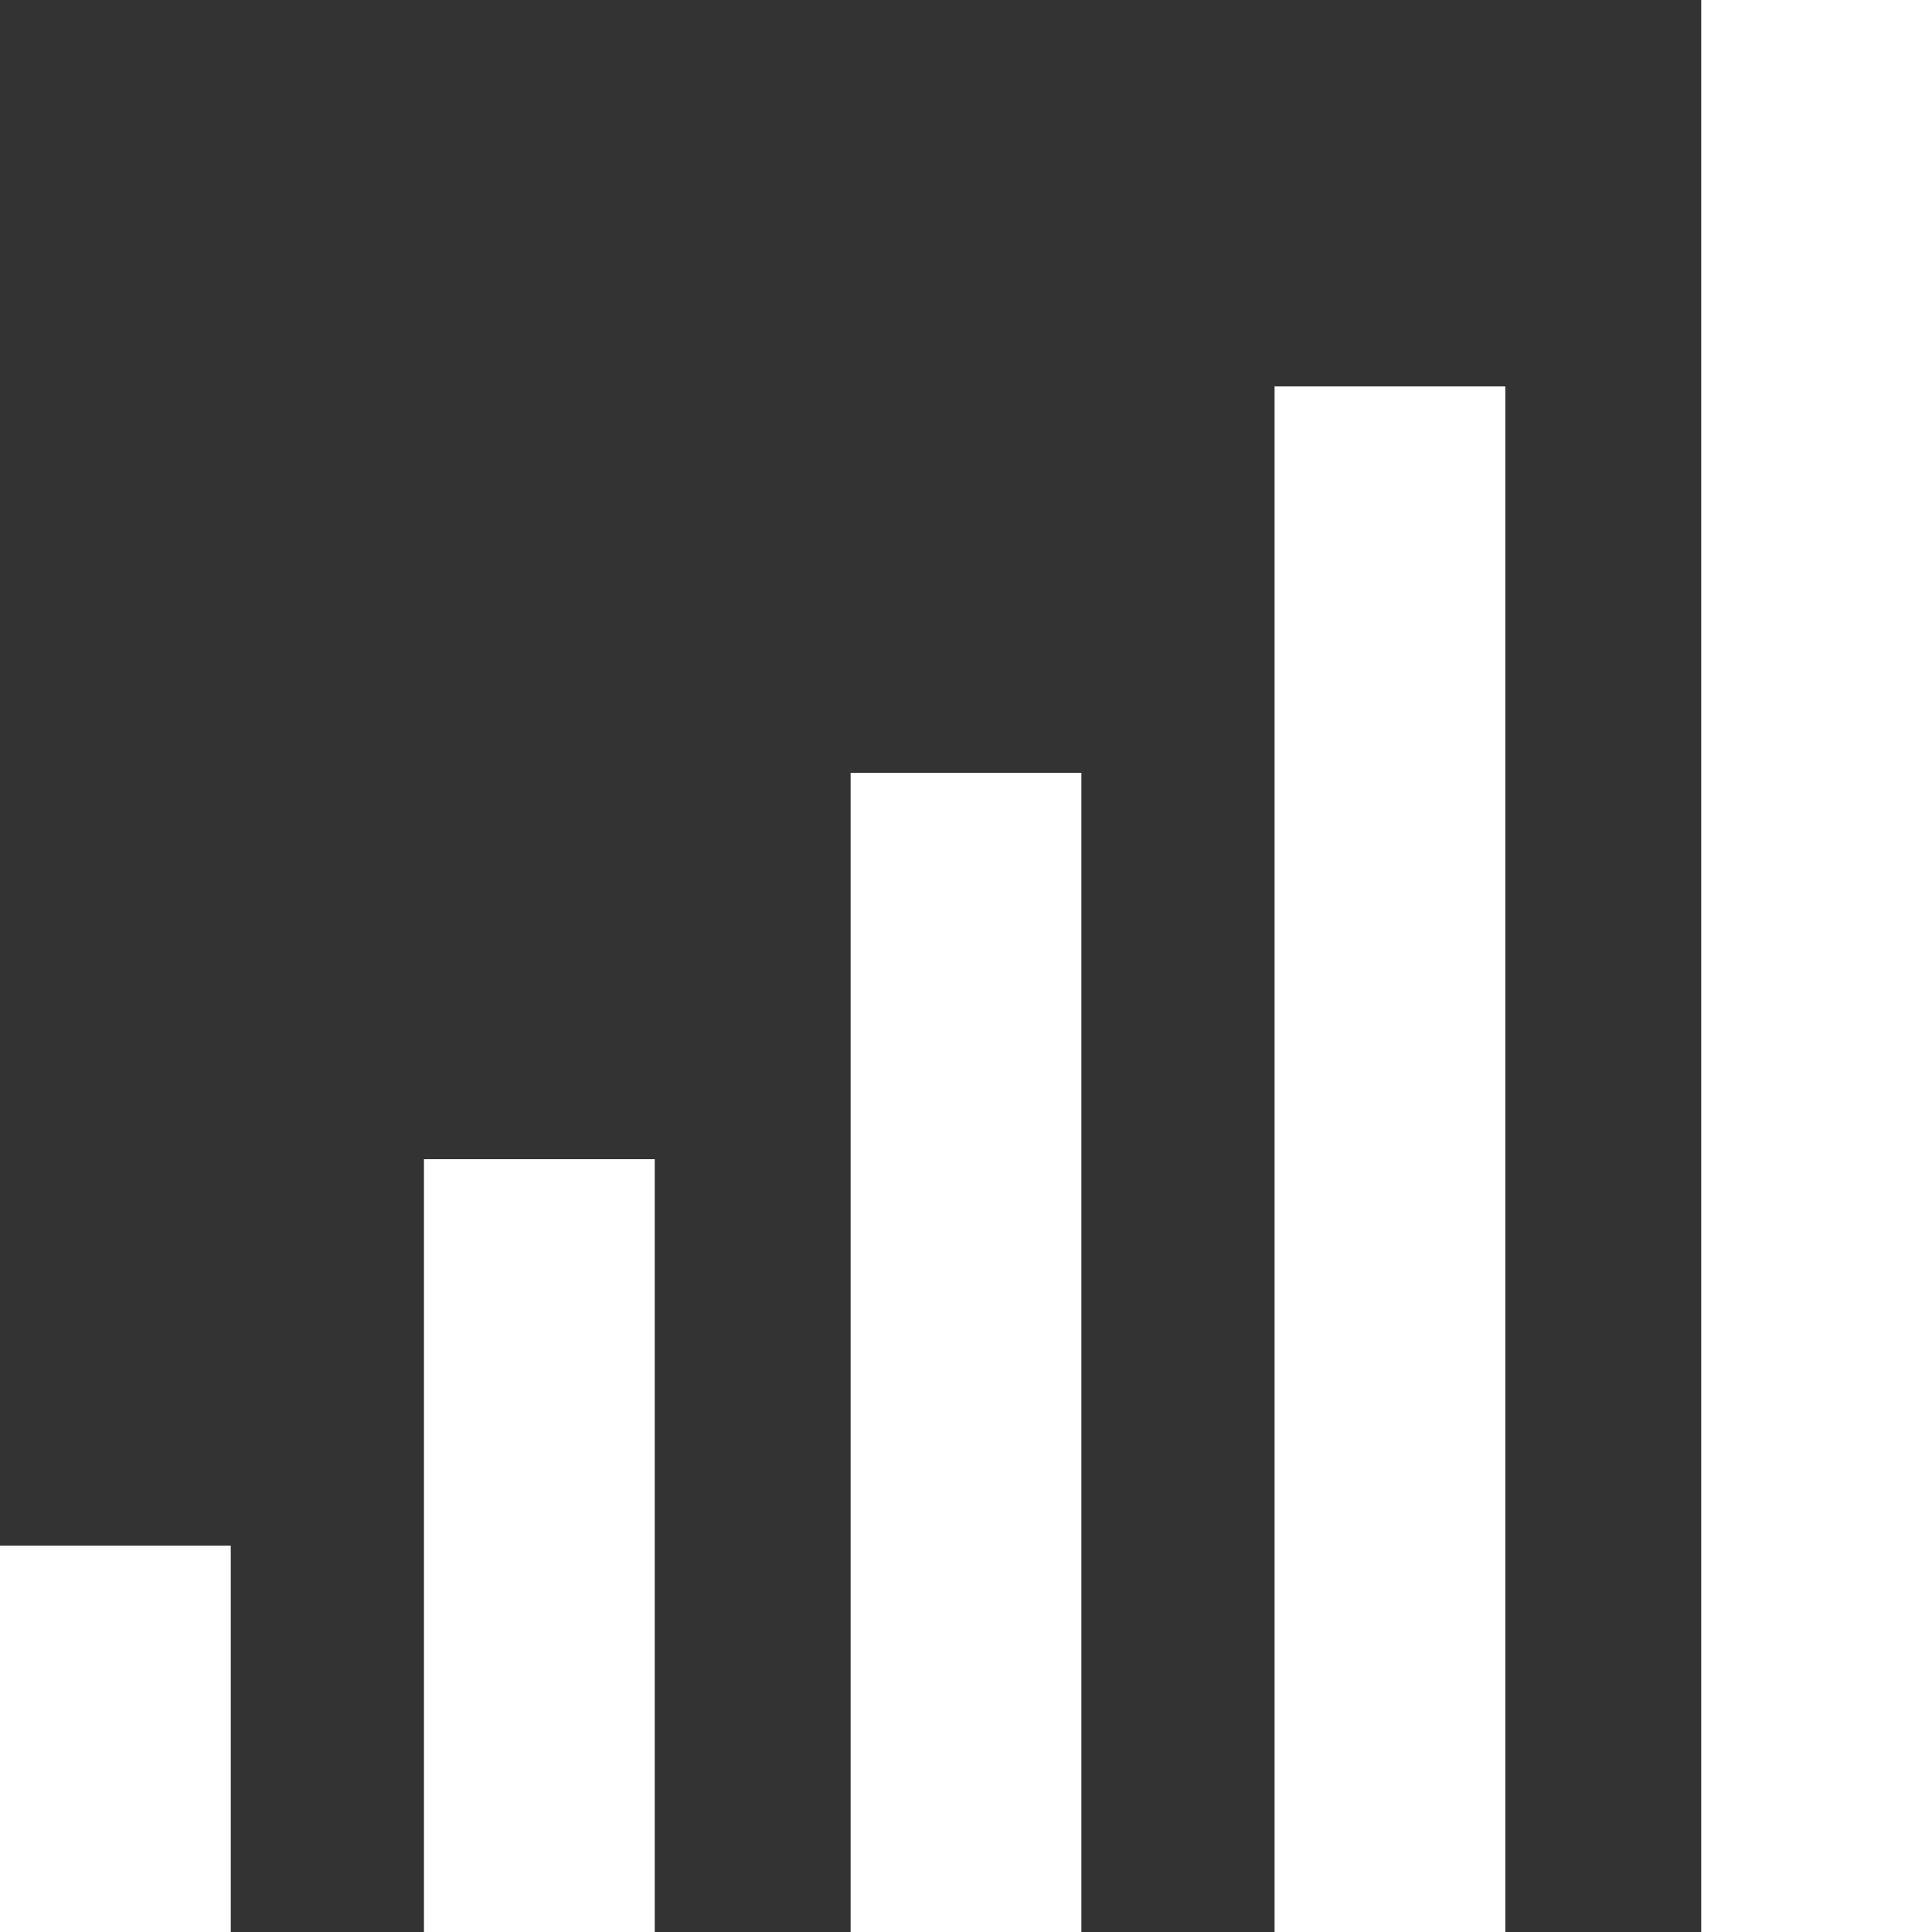 <svg xmlns="http://www.w3.org/2000/svg" xmlns:svg="http://www.w3.org/2000/svg" xmlns:xlink="http://www.w3.org/1999/xlink" id="svg3852" x="0" y="0" version="1.1" viewBox="-250 452 72 72" style="enable-background:new -250 452 72 72" xml:space="preserve"><rect x="-250" y="452" width="72" height="72" fill="#333333" stroke="none"/><style type="text/css">.st0{display:none}.st1{display:inline}.st2,.st3{fill:none;stroke:#eb008b;stroke-width:.25;stroke-linecap:round;stroke-linejoin:round;stroke-miterlimit:10}.st3{display:inline;stroke:#224a80;stroke-width:3}.st4{fill:#fff}</style><title id="title4758">GPS</title><g id="Layer_2_copy_4" class="st0"><g id="g3861" class="st1"><rect id="rect3863" width="56.3" height="56.3" x="-286.1" y="320.7" class="st2"/><circle id="circle3865" cx="-258" cy="348.8" r="28.2" class="st2"/></g><g id="g3867" class="st1"><rect id="rect3869" width="56.3" height="56.3" x="-221.7" y="320.7" class="st2"/><circle id="circle3871" cx="-193.5" cy="348.8" r="28.2" class="st2"/></g><g id="g3873" class="st1"><rect id="rect3875" width="56.3" height="56.3" x="-158.5" y="320.7" class="st2"/><circle id="circle3877" cx="-130.3" cy="348.8" r="28.2" class="st2"/></g></g><g id="Layer_2_copy_2" class="st0"><g id="g3905" class="st1"><rect id="rect3907" width="56.3" height="56.3" x="-286.1" y="425.3" class="st2"/><circle id="circle3909" cx="-258" cy="453.5" r="28.2" class="st2"/></g><g id="g3911" class="st1"><rect id="rect3913" width="56.3" height="56.3" x="-221.7" y="425.3" class="st2"/><circle id="circle3915" cx="-193.5" cy="453.5" r="28.2" class="st2"/></g><g id="g3917" class="st1"><rect id="rect3919" width="56.3" height="56.3" x="-158.5" y="425.3" class="st2"/><circle id="circle3921" cx="-130.3" cy="453.5" r="28.2" class="st2"/></g></g><g id="Layer_6" class="st0"><polygon id="polygon3927" points="-264.6 453.2 -269.5 453.2 -269.5 494.2 -246.6 494.2 -246.6 453.2 -251.5 453.2 -251.5 446.7 -264.6 446.7" class="st3"/></g><rect width="8.6" height="14.4" x="-250" y="509.6" class="st4"/><rect width="8.6" height="28.8" x="-234.2" y="495.2" class="st4"/><rect width="8.6" height="43.2" x="-218.3" y="480.8" class="st4"/><rect width="8.6" height="57.6" x="-202.5" y="466.4" class="st4"/><rect width="8.6" height="72" x="-186.6" y="452" class="st4"/></svg>